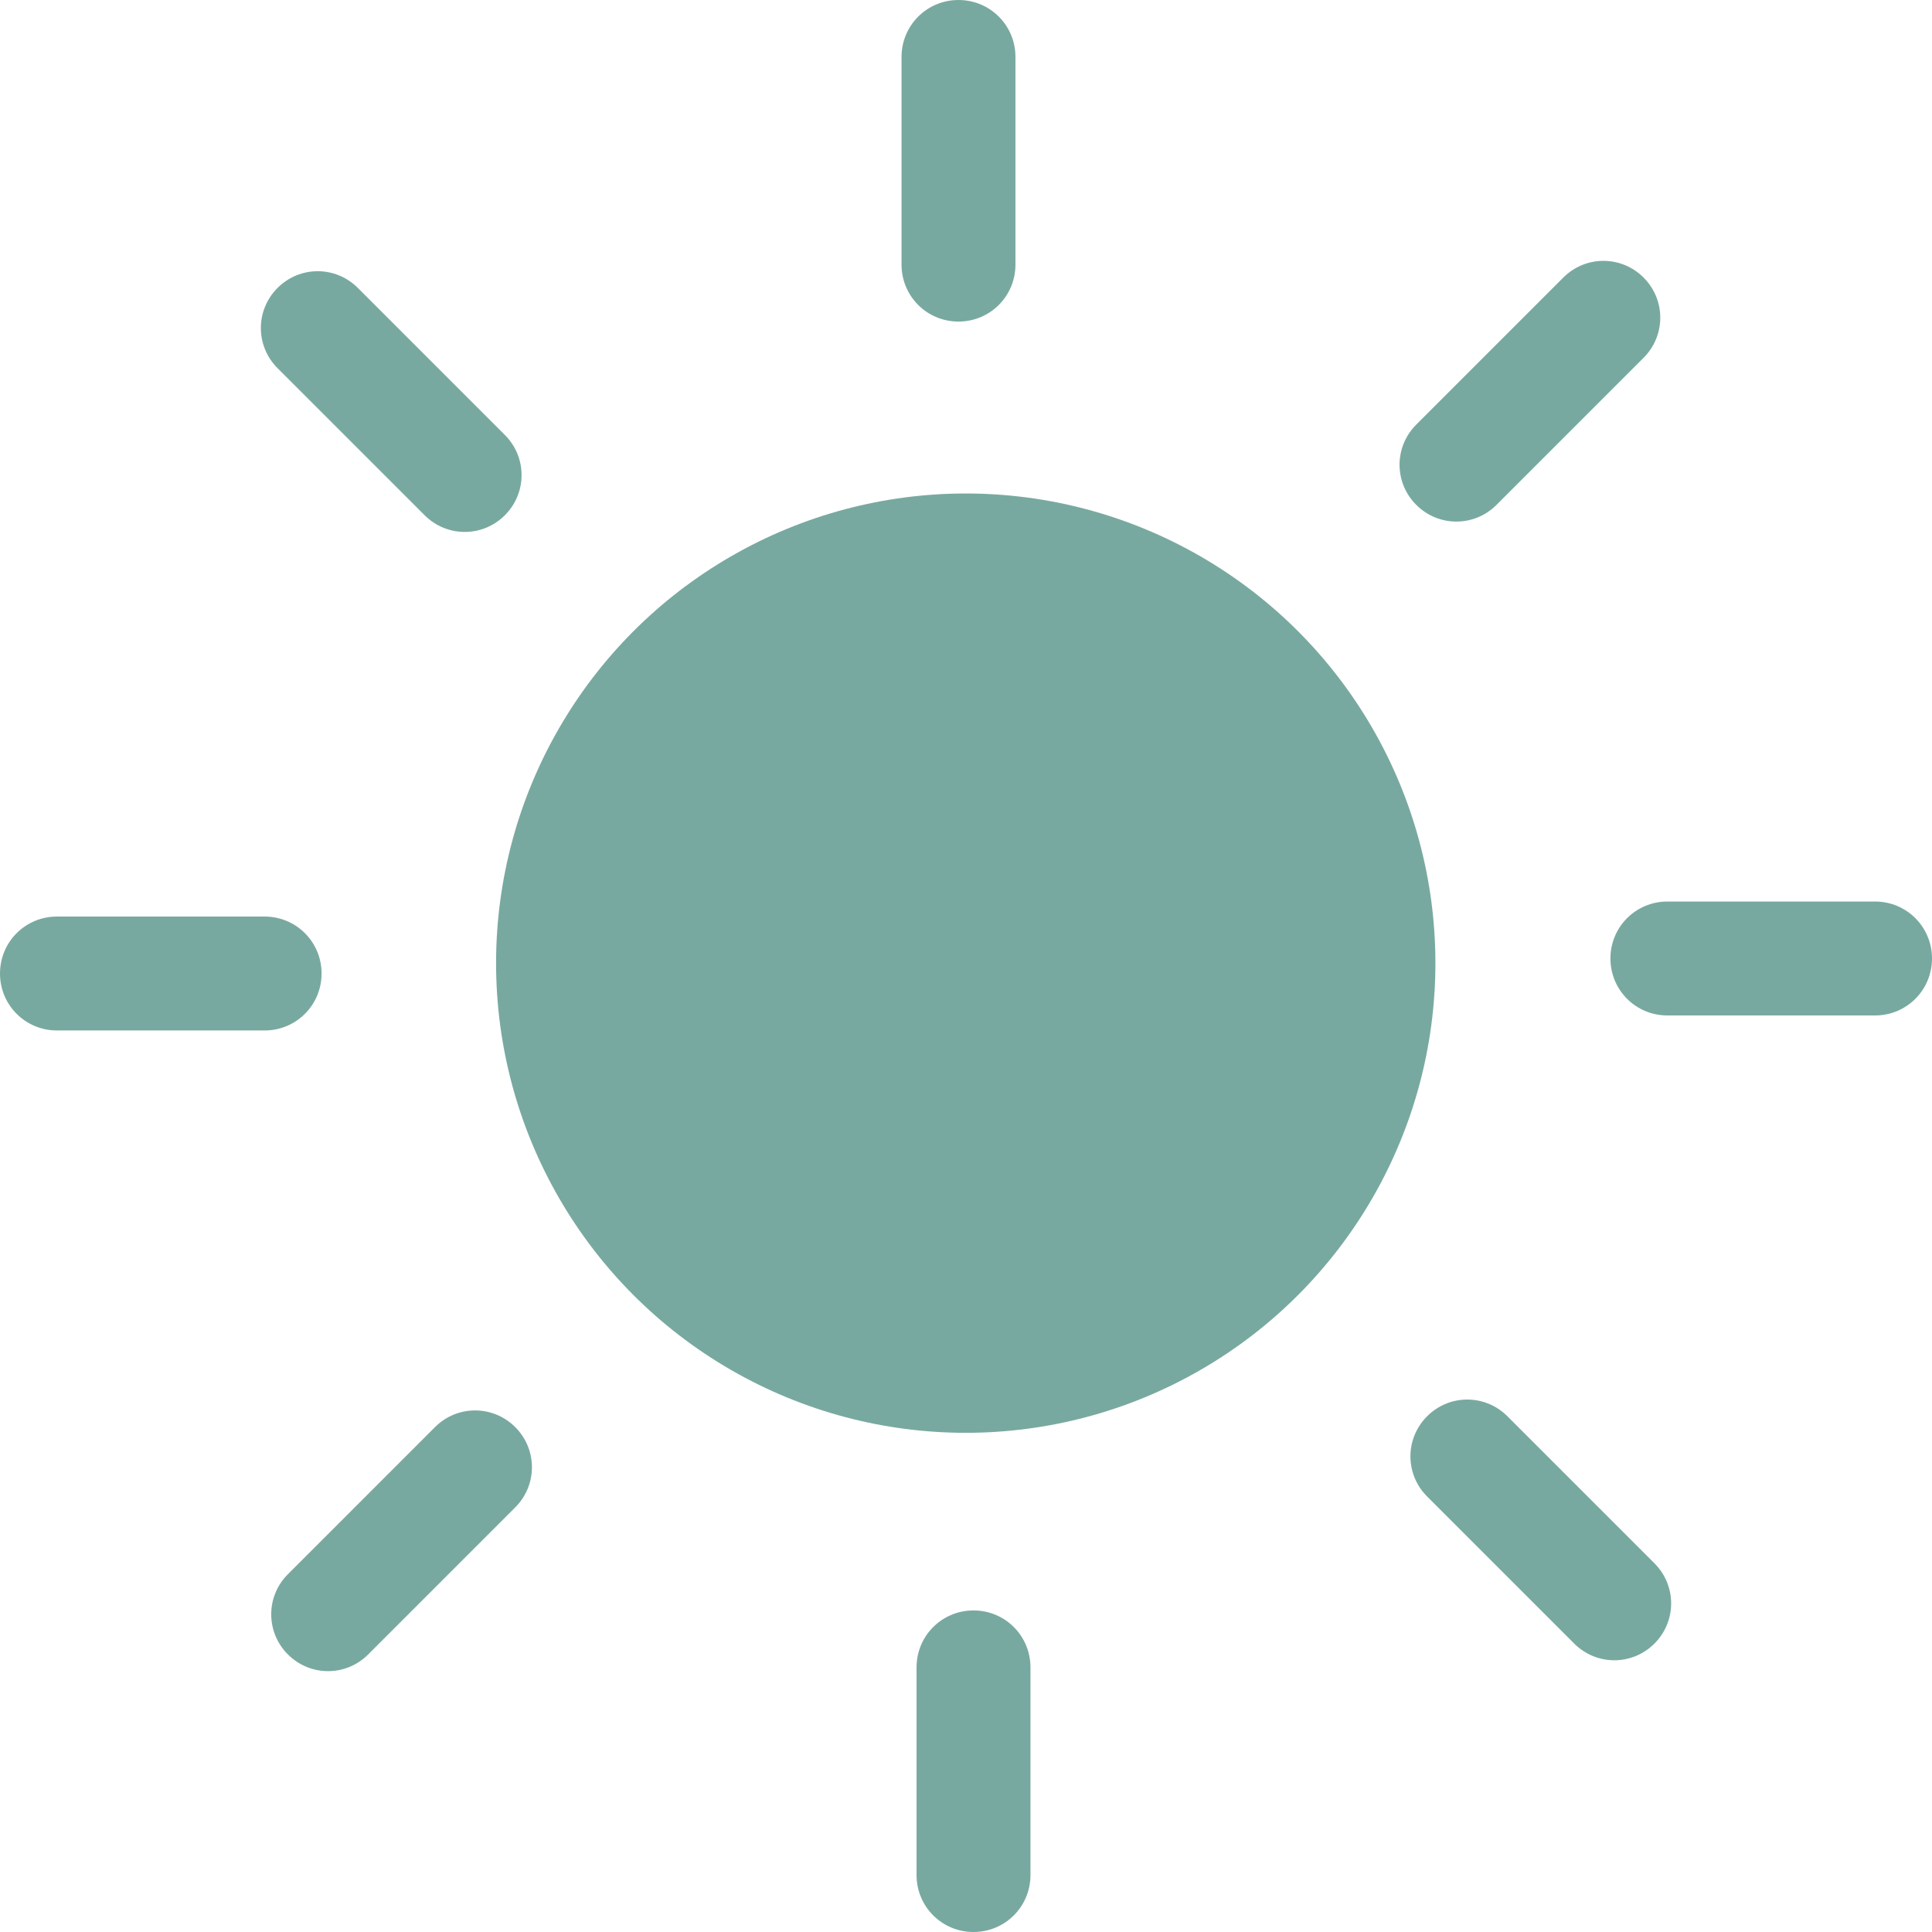<?xml version="1.0" encoding="UTF-8"?>
<svg id="Layer_2" xmlns="http://www.w3.org/2000/svg" viewBox="0 0 37.31 37.31">
    <defs>
        <style>
            .cls-1 {
                fill: #78a9a0;
                stroke-width: 0px;
            }
        </style>
    </defs>
    <g id="Layer_2-2">
        <path class="cls-1"
            d="M18.51,6.21c-.61,0-1.1-.49-1.1-1.1V1.1c0-.61.49-1.1,1.1-1.1s1.1.49,1.1,1.1v4.01c0,.61-.49,1.1-1.1,1.1Z" />
        <path class="cls-1"
            d="M9.75,9.95c-.43.43-1.12.43-1.55,0l-2.84-2.84c-.43-.43-.43-1.12,0-1.55s1.12-.43,1.55,0l2.84,2.84c.43.43.43,1.12,0,1.55Z" />
        <path class="cls-1"
            d="M6.21,18.8c0,.61-.49,1.1-1.1,1.1H1.1c-.61,0-1.1-.49-1.1-1.1,0-.61.49-1.1,1.1-1.1h4.01c.61,0,1.1.49,1.1,1.1Z" />
        <path class="cls-1"
            d="M9.95,27.56c.43.43.43,1.12,0,1.55l-2.84,2.84c-.43.43-1.12.43-1.55,0s-.43-1.12,0-1.55l2.84-2.84c.43-.43,1.12-.43,1.55,0Z" />
        <path class="cls-1"
            d="M18.8,31.1c.61,0,1.1.49,1.1,1.1v4.01c0,.61-.49,1.1-1.1,1.1s-1.1-.49-1.1-1.1v-4.01c0-.61.49-1.1,1.1-1.1Z" />
        <path class="cls-1"
            d="M27.56,27.35c.43-.43,1.12-.43,1.55,0l2.84,2.84c.43.43.43,1.12,0,1.55s-1.12.43-1.55,0l-2.84-2.84c-.43-.43-.43-1.12,0-1.55Z" />
        <path class="cls-1"
            d="M31.1,18.51c0-.61.49-1.1,1.1-1.1h4.01c.61,0,1.1.49,1.1,1.1s-.49,1.1-1.1,1.1h-4.01c-.61,0-1.1-.49-1.1-1.1Z" />
        <circle class="cls-1" cx="18.65" cy="18.6" r="9.07" />
        <path class="cls-1"
            d="M27.35,9.75c-.43-.43-.43-1.12,0-1.55l2.84-2.84c.43-.43,1.12-.43,1.55,0s.43,1.12,0,1.55l-2.84,2.84c-.43.43-1.12.43-1.55,0Z" />
    </g>
</svg>